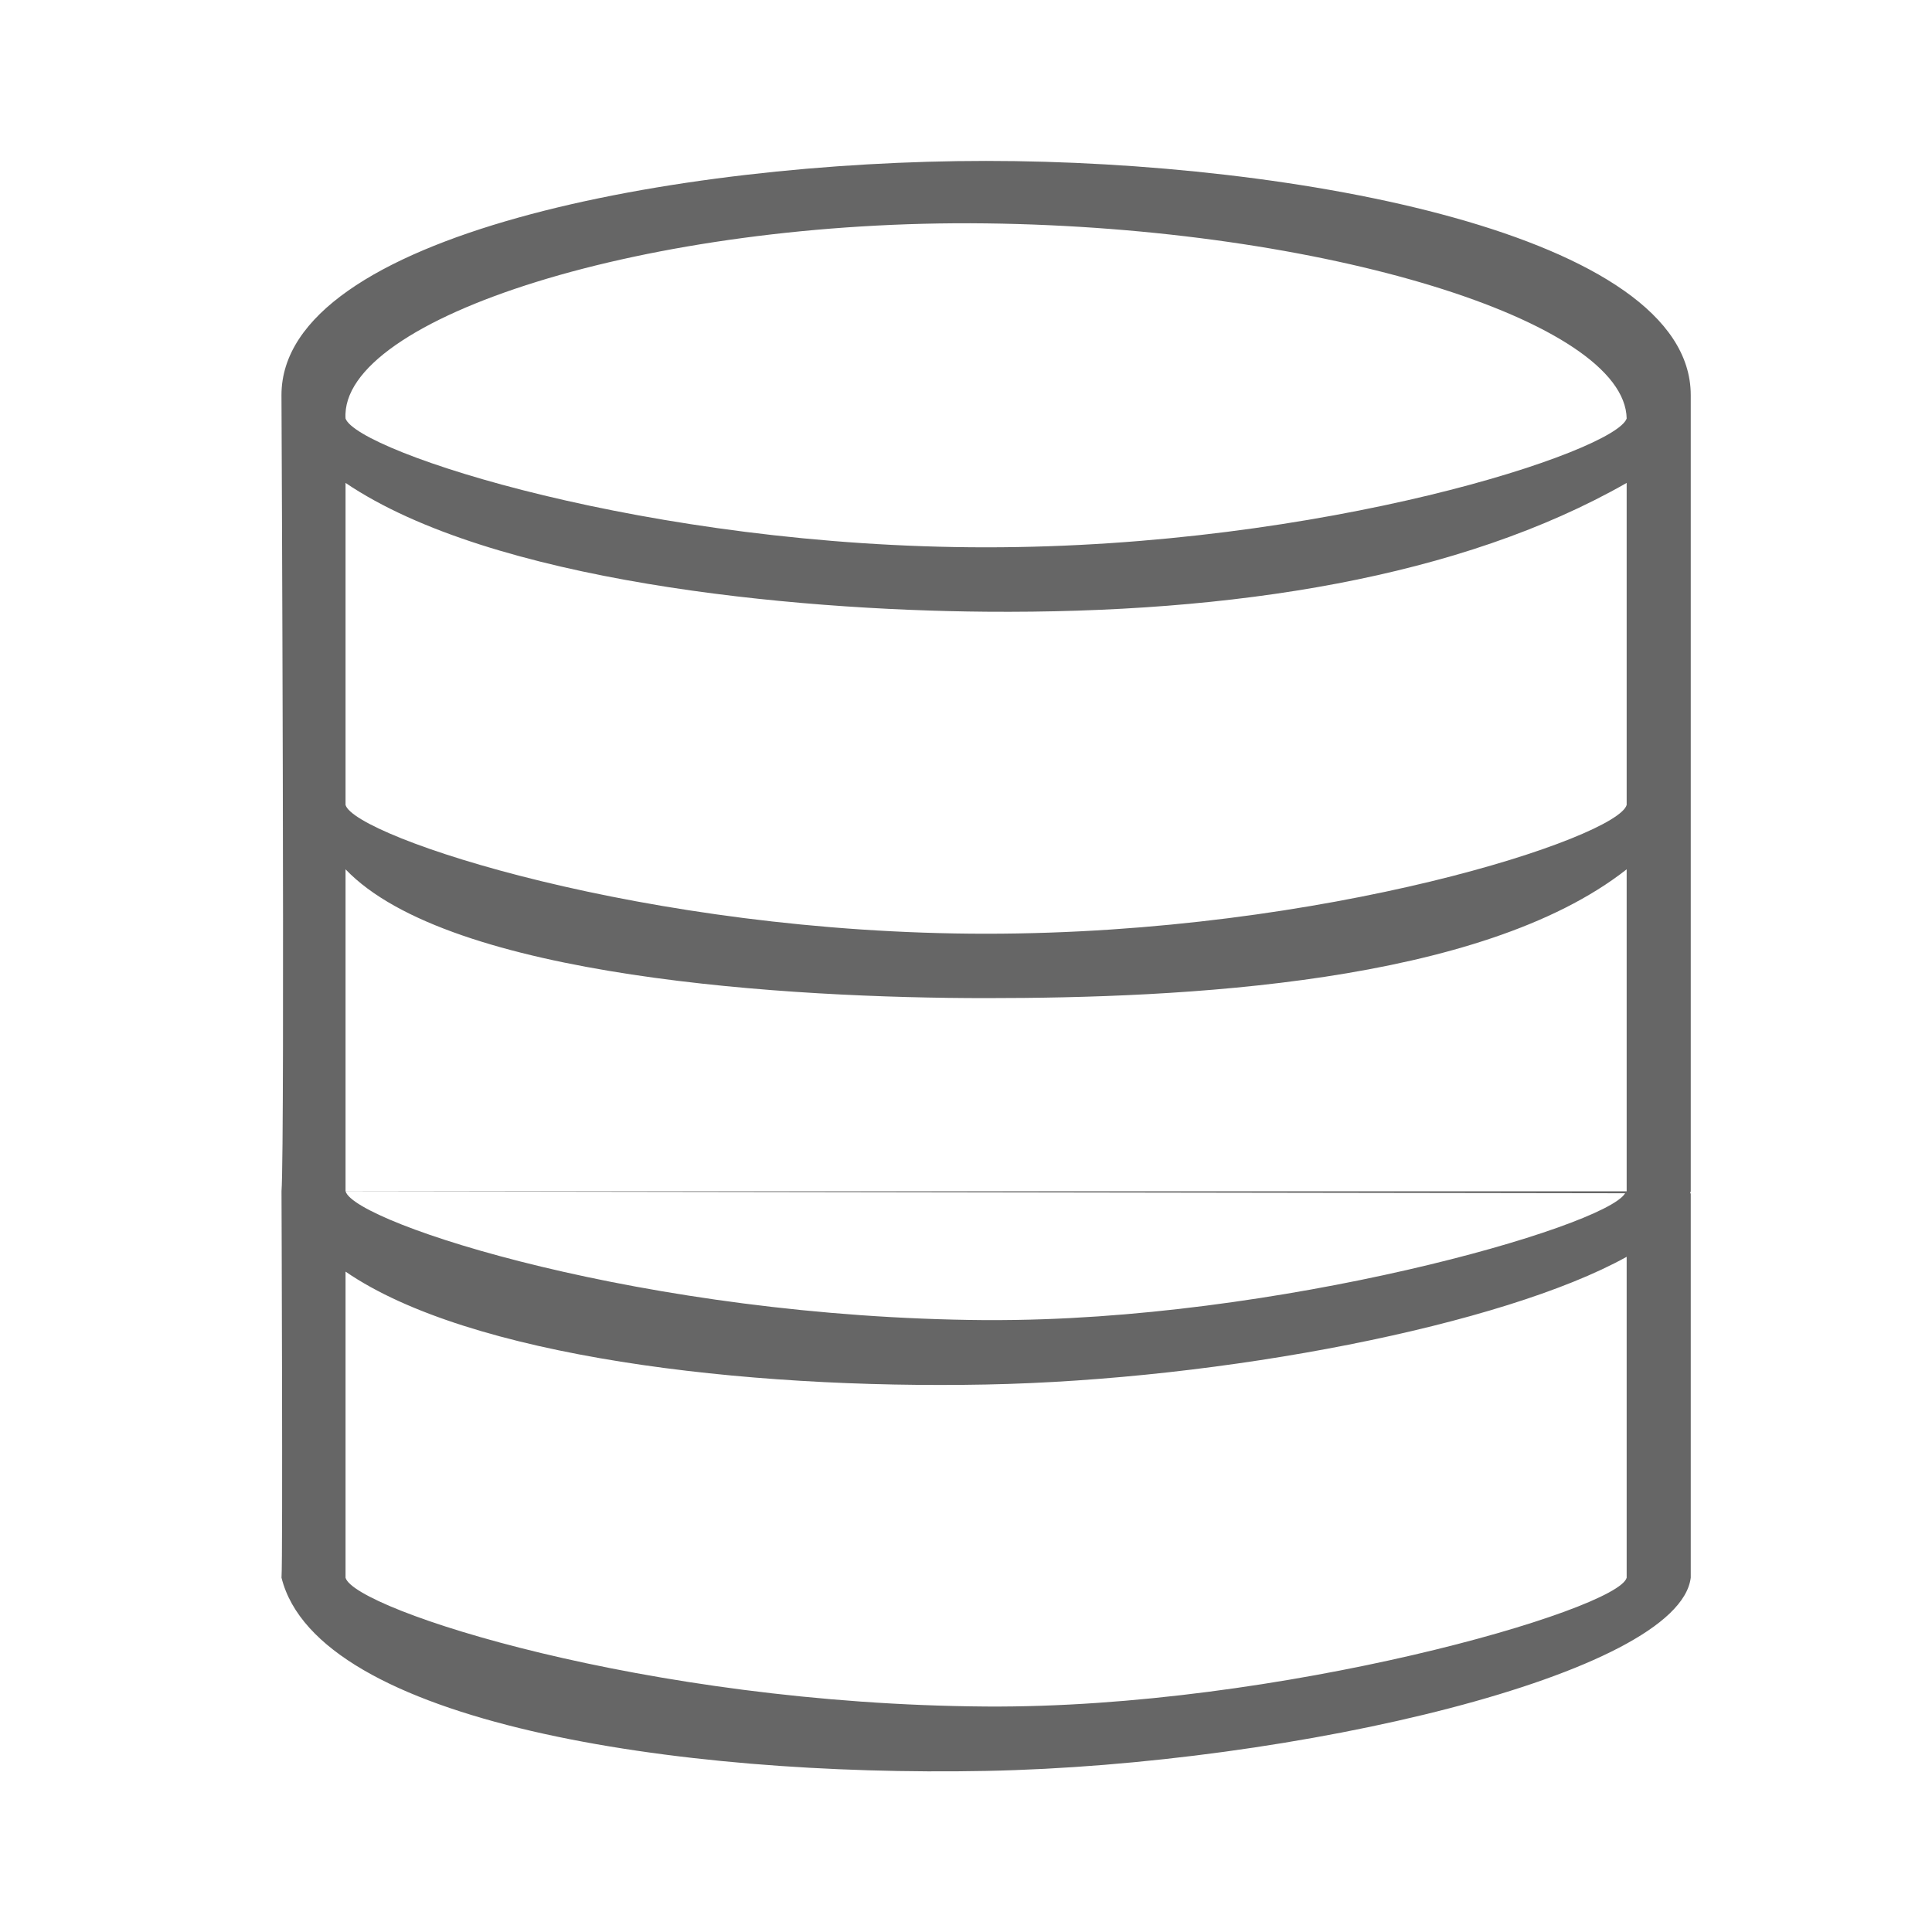 <svg xmlns="http://www.w3.org/2000/svg" width="48" height="48">
    <path fill="none" d="M0 0h48v48H0V0z" opacity=".502"/>
    <path fill="#666" fill-rule="evenodd" d="M42.006 39.198c-.298 2.398-9.843 4.649-17.506 4.8-7.684.151-16.608-1.197-17.506-4.8.035-.484 0-9.6 0-9.6.087-1.175-.001-19.782-.001-19.782 0-3.997 9.842-5.818 17.506-5.818 7.665 0 17.507 1.821 17.507 5.818v19.782c-.002.017-.015.034-.018.051h.018v9.549zm-17.506 3.2c7.27.05 15.694-2.393 15.914-3.2v-7.973c-3.071 1.705-10.038 3.058-15.914 3.173-6.049.119-12.849-.697-15.915-2.805v7.605c.218.786 7.451 3.142 15.915 3.2zm-.016-9.6l.083-.001c7.126.034 15.31-2.305 15.809-3.151L8.587 29.6c.23.787 7.448 3.137 15.897 3.198zm.019-27.248c-8.387-.105-16.074 2.354-15.918 4.848.292.823 7.527 3.2 15.915 3.2 8.387 0 15.623-2.377 15.914-3.2-.043-2.423-7.524-4.743-15.911-4.848zm-.003 9.648c-4.855-.039-12.289-.748-15.915-3.2v8c.218.785 7.451 3.2 15.915 3.2 8.454 0 15.685-2.391 15.914-3.2v-8c-4.123 2.352-9.766 3.25-15.914 3.2zm0 9.6c-4.855 0-13.333-.499-15.915-3.2v8h31.829v-8c-3.625 2.852-11.058 3.2-15.914 3.2z"/>
</svg>
